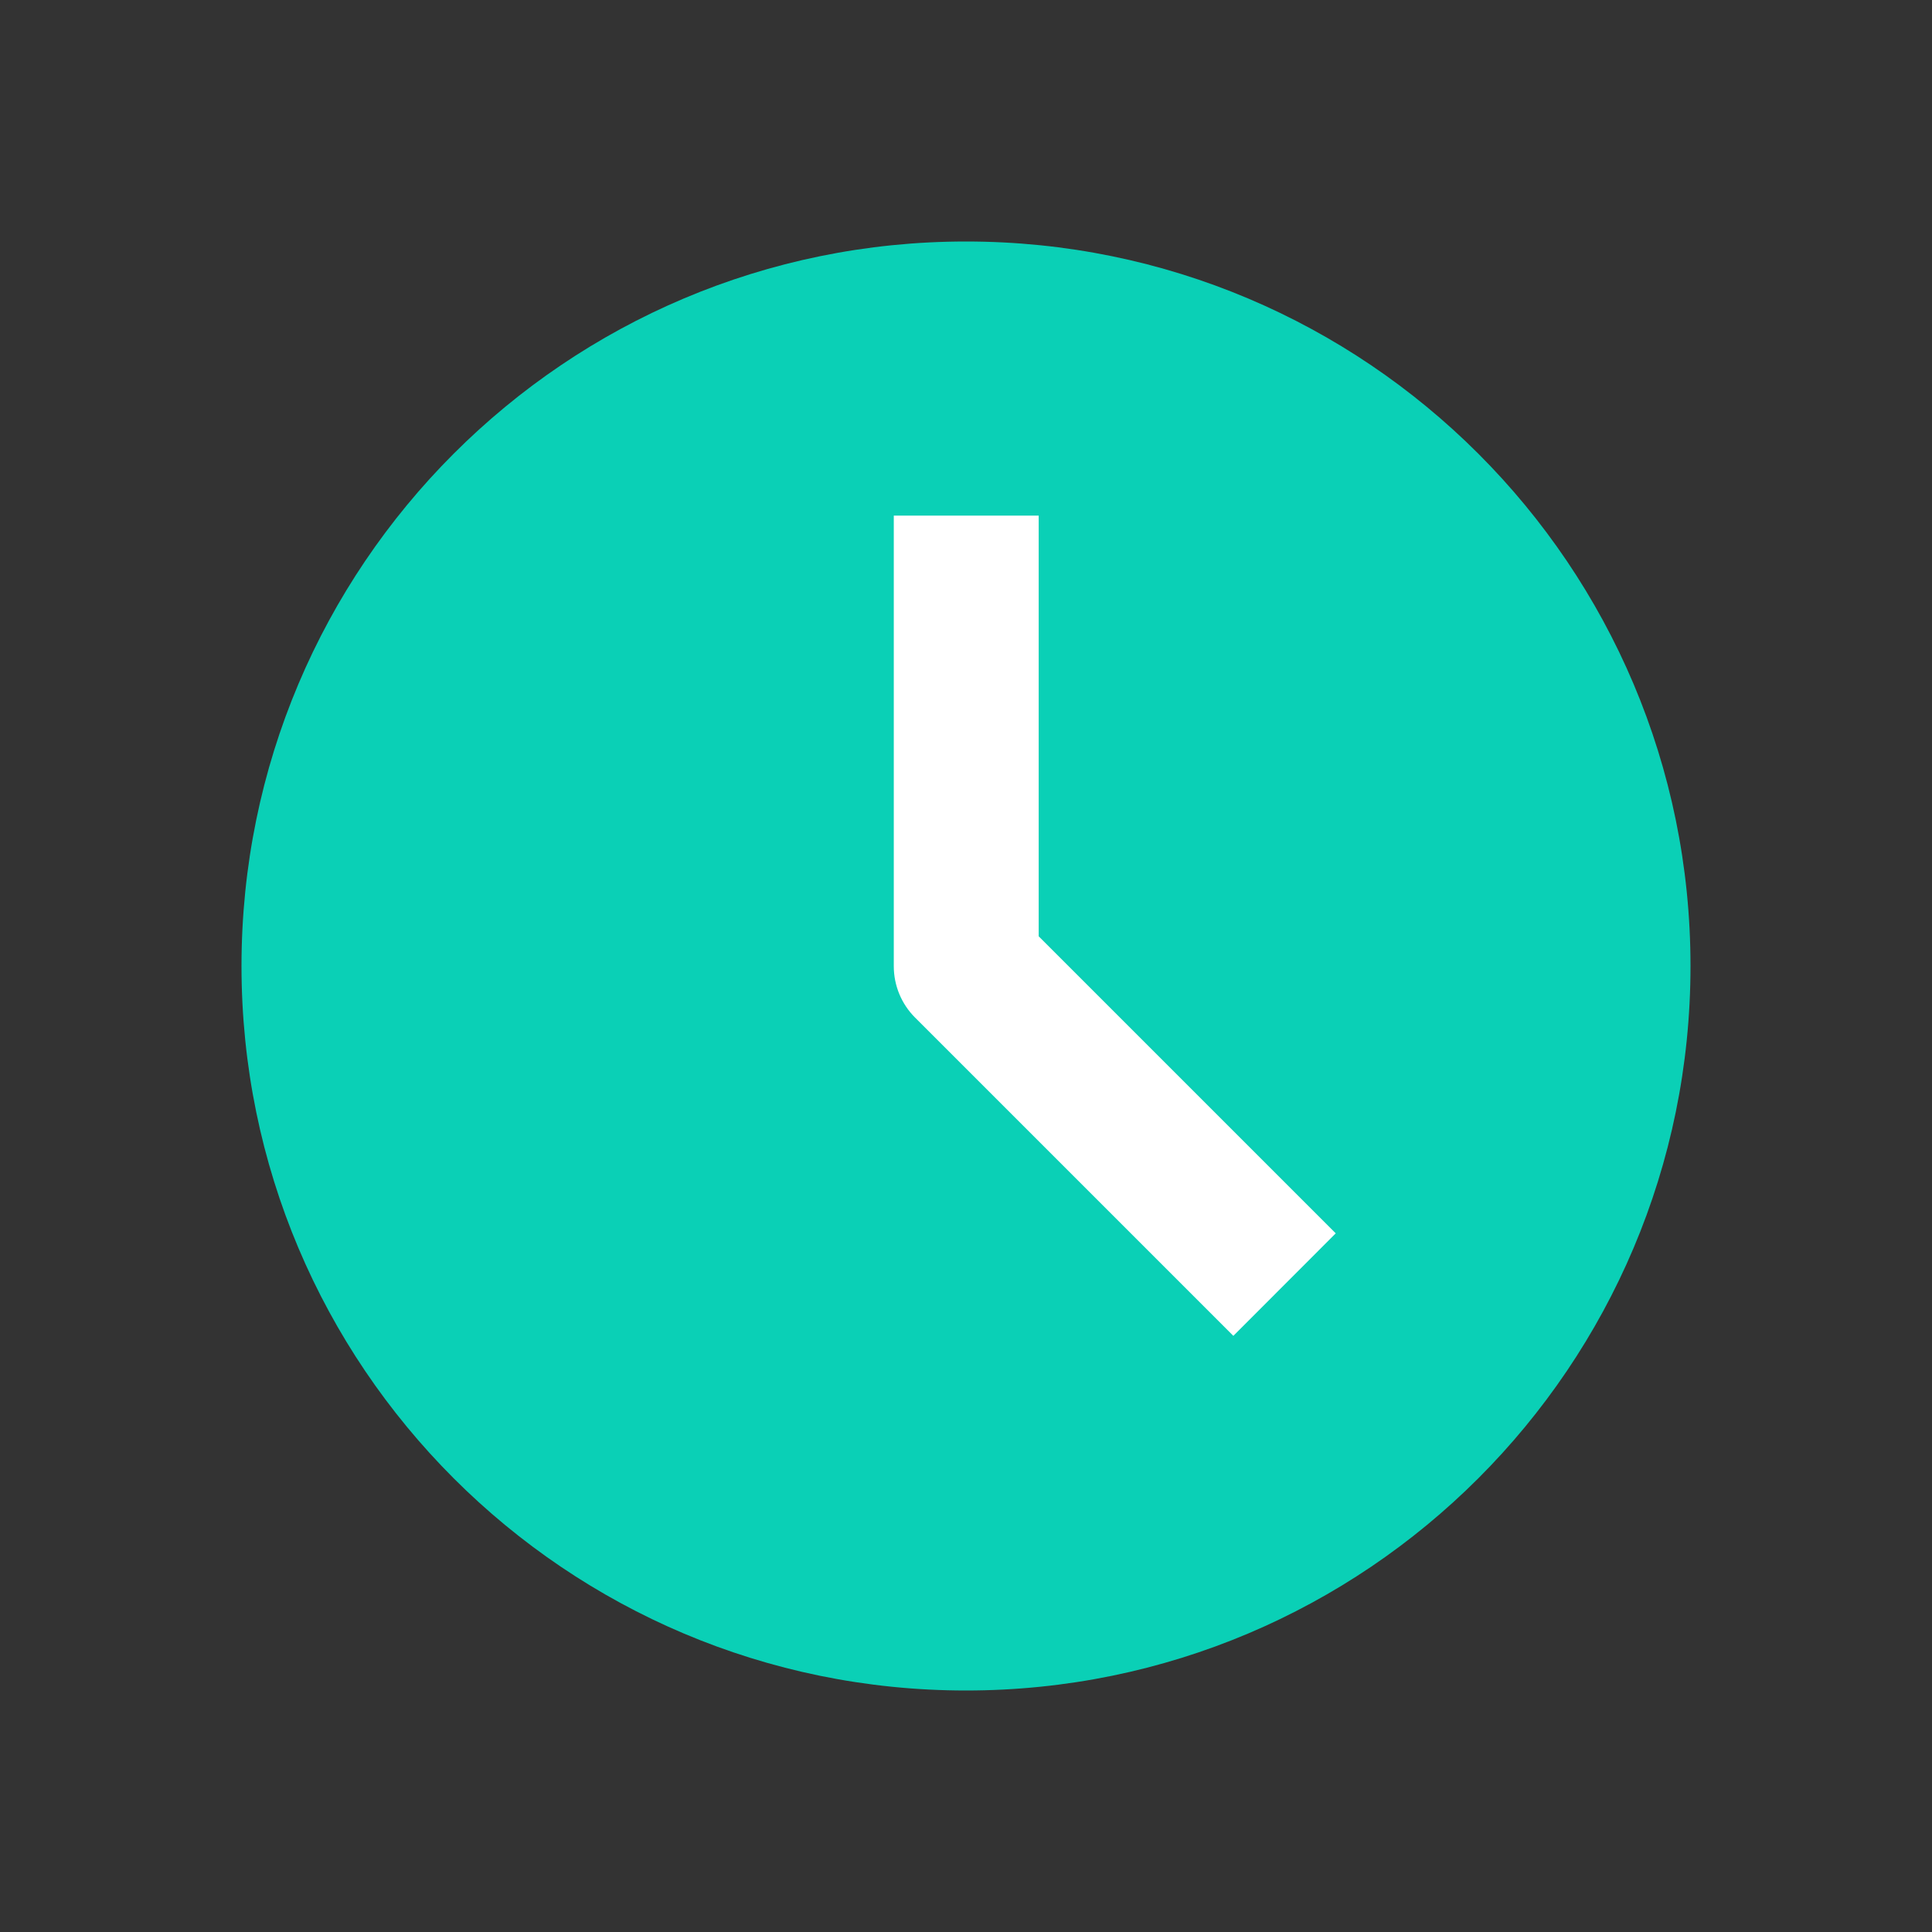 <svg xmlns="http://www.w3.org/2000/svg" viewBox="0 0 16 16" class="design-iconfont" width="128" height="128">
  <rect x="0" y="0" width="16" height="16" fill="#333333" stroke="none"/>
  <path fill-rule="evenodd" clip-rule="evenodd" d="M2 8C2 4.686 4.686 2 8 2C11.314 2 14 4.686 14 8C14 11.314 11.314 14 8 14C4.686 14 2 11.314 2 8Z" fill="#0AD0B6"></path>
  <path fill-rule="evenodd" clip-rule="evenodd" d="M8.602 4.27L8.602 7.754L11.062 10.214L10.214 11.063L7.578 8.427C7.465 8.314 7.402 8.161 7.402 8.002L7.402 4.27L8.602 4.27Z" fill="#fff"></path>
</svg>